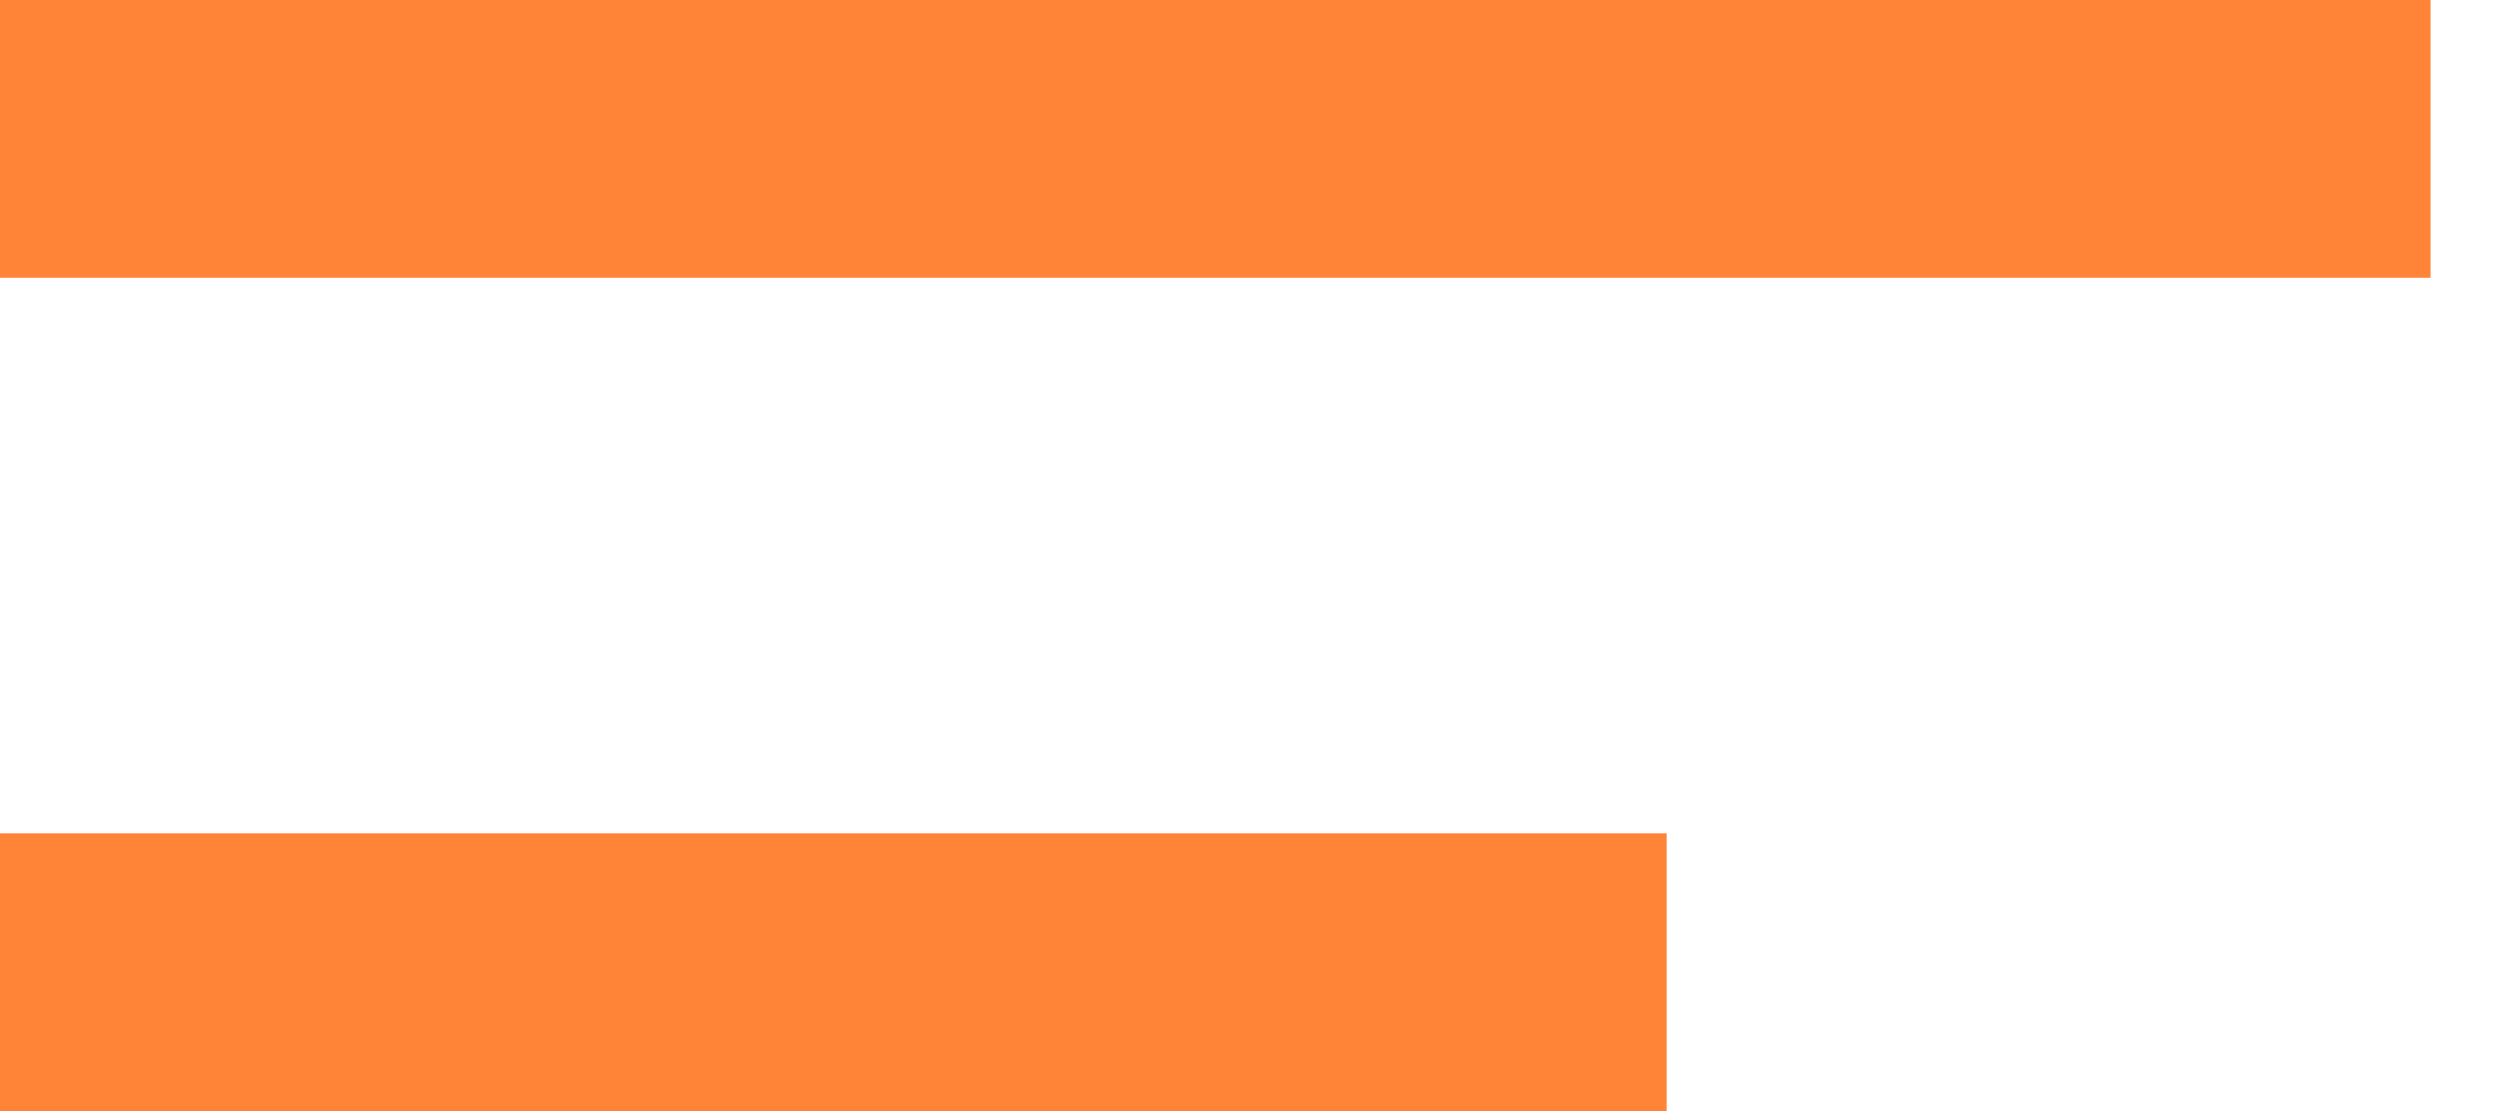 <svg width="18" height="8" viewBox="0 0 18 8" fill="none" xmlns="http://www.w3.org/2000/svg">
<g id="Group 4293">
<path id="Vector 26" d="M0 1H17.5" stroke="#FF8438" stroke-width="2"/>
<path id="Vector 27" d="M0 7H12" stroke="#FF8438" stroke-width="2"/>
</g>
</svg>
